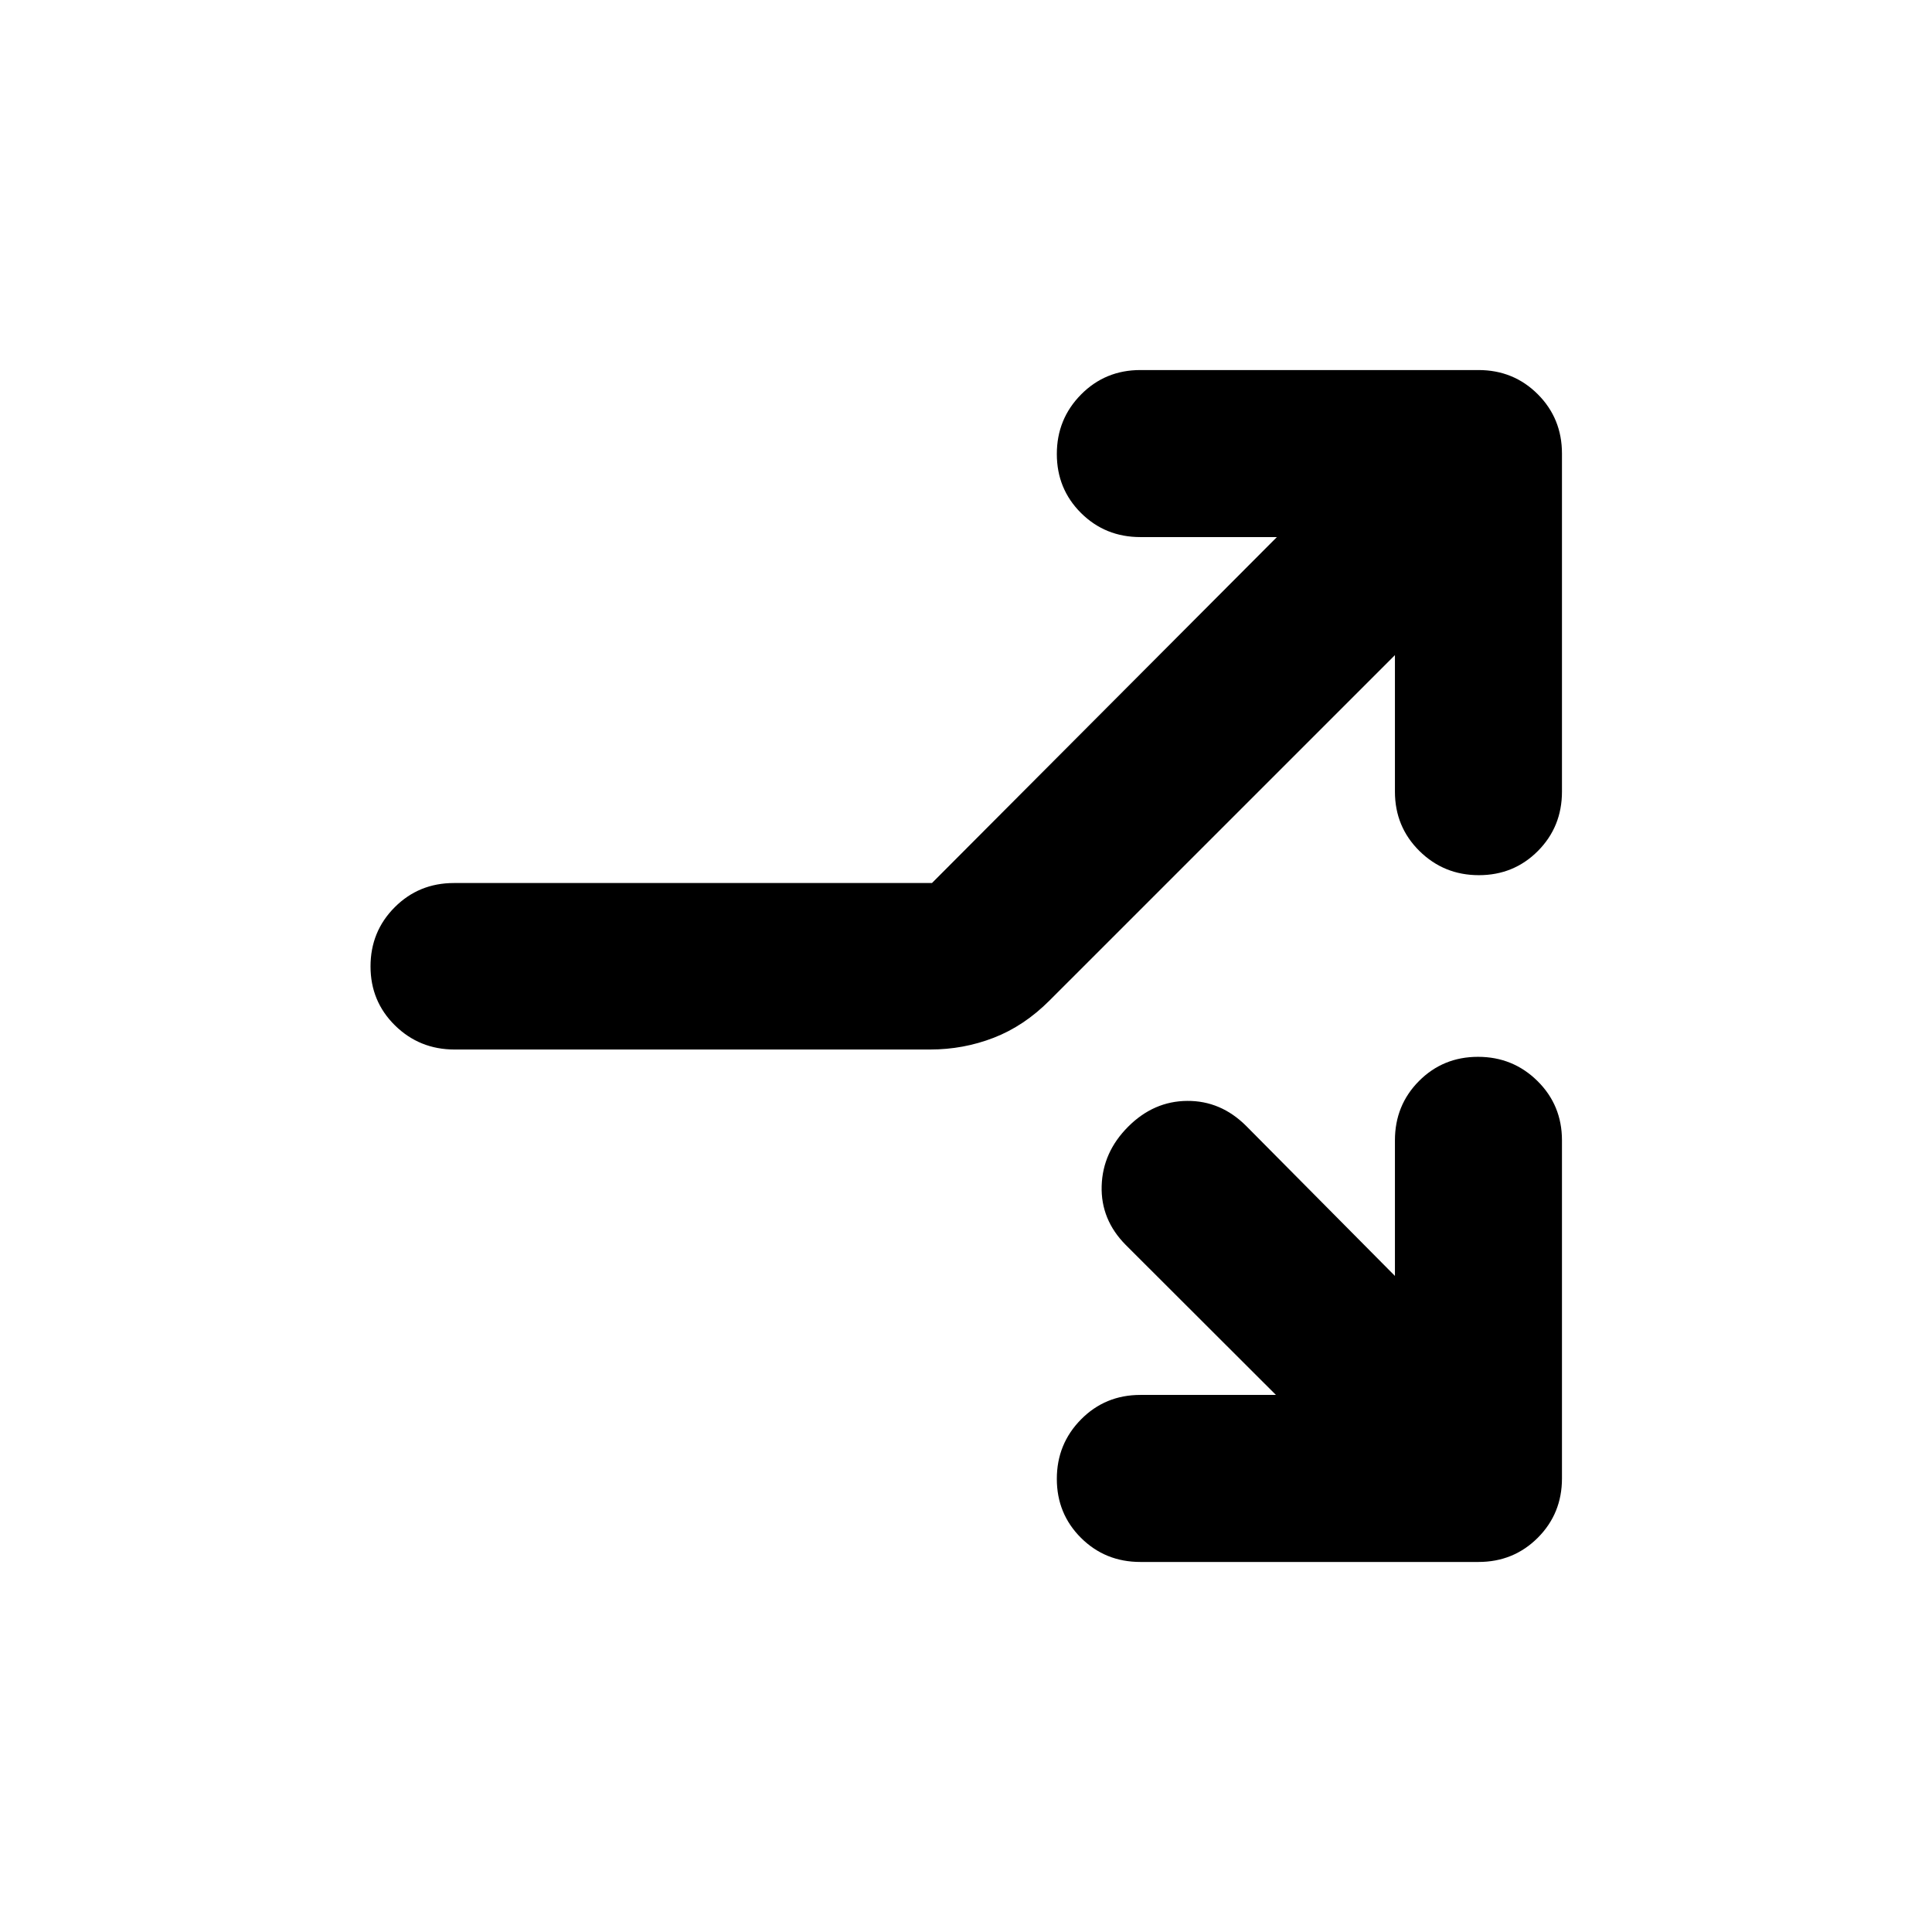 <svg xmlns="http://www.w3.org/2000/svg" height="20" viewBox="0 -960 960 960" width="20"><path d="M225.88-438.5q-17.42 0-29.6-11.96-12.17-11.97-12.17-29.33t12.01-29.4q12.01-12.04 29.44-12.04h237.53l171.39-171.9h-67.85q-17.45 0-29.48-11.96-12.02-11.97-12.02-29.33t12.02-29.54q12.03-12.17 29.48-12.17h168q17.45 0 29.48 12.02 12.02 12.03 12.02 29.48v168q0 17.45-11.96 29.48-11.97 12.02-29.33 12.02t-29.54-12.02q-12.17-12.03-12.17-29.48v-67.85L521.5-462.85q-12.67 12.68-27.73 18.51-15.06 5.84-31.59 5.84h-236.3Zm340.75 254.63q-17.45 0-29.48-11.96-12.02-11.97-12.02-29.33t12.02-29.54q12.03-12.17 29.48-12.17H634l-74.6-74.5q-12.49-12.59-11.99-29.36t13.18-29.44q12.67-12.68 29.32-12.8 16.66-.12 29.23 12.37l73.99 74.6v-67.37q0-17.45 11.96-29.48 11.97-12.02 29.33-12.02t29.54 12.02q12.17 12.03 12.17 29.48v168q0 17.45-12.02 29.48-12.03 12.02-29.48 12.02h-168Z"/></svg>